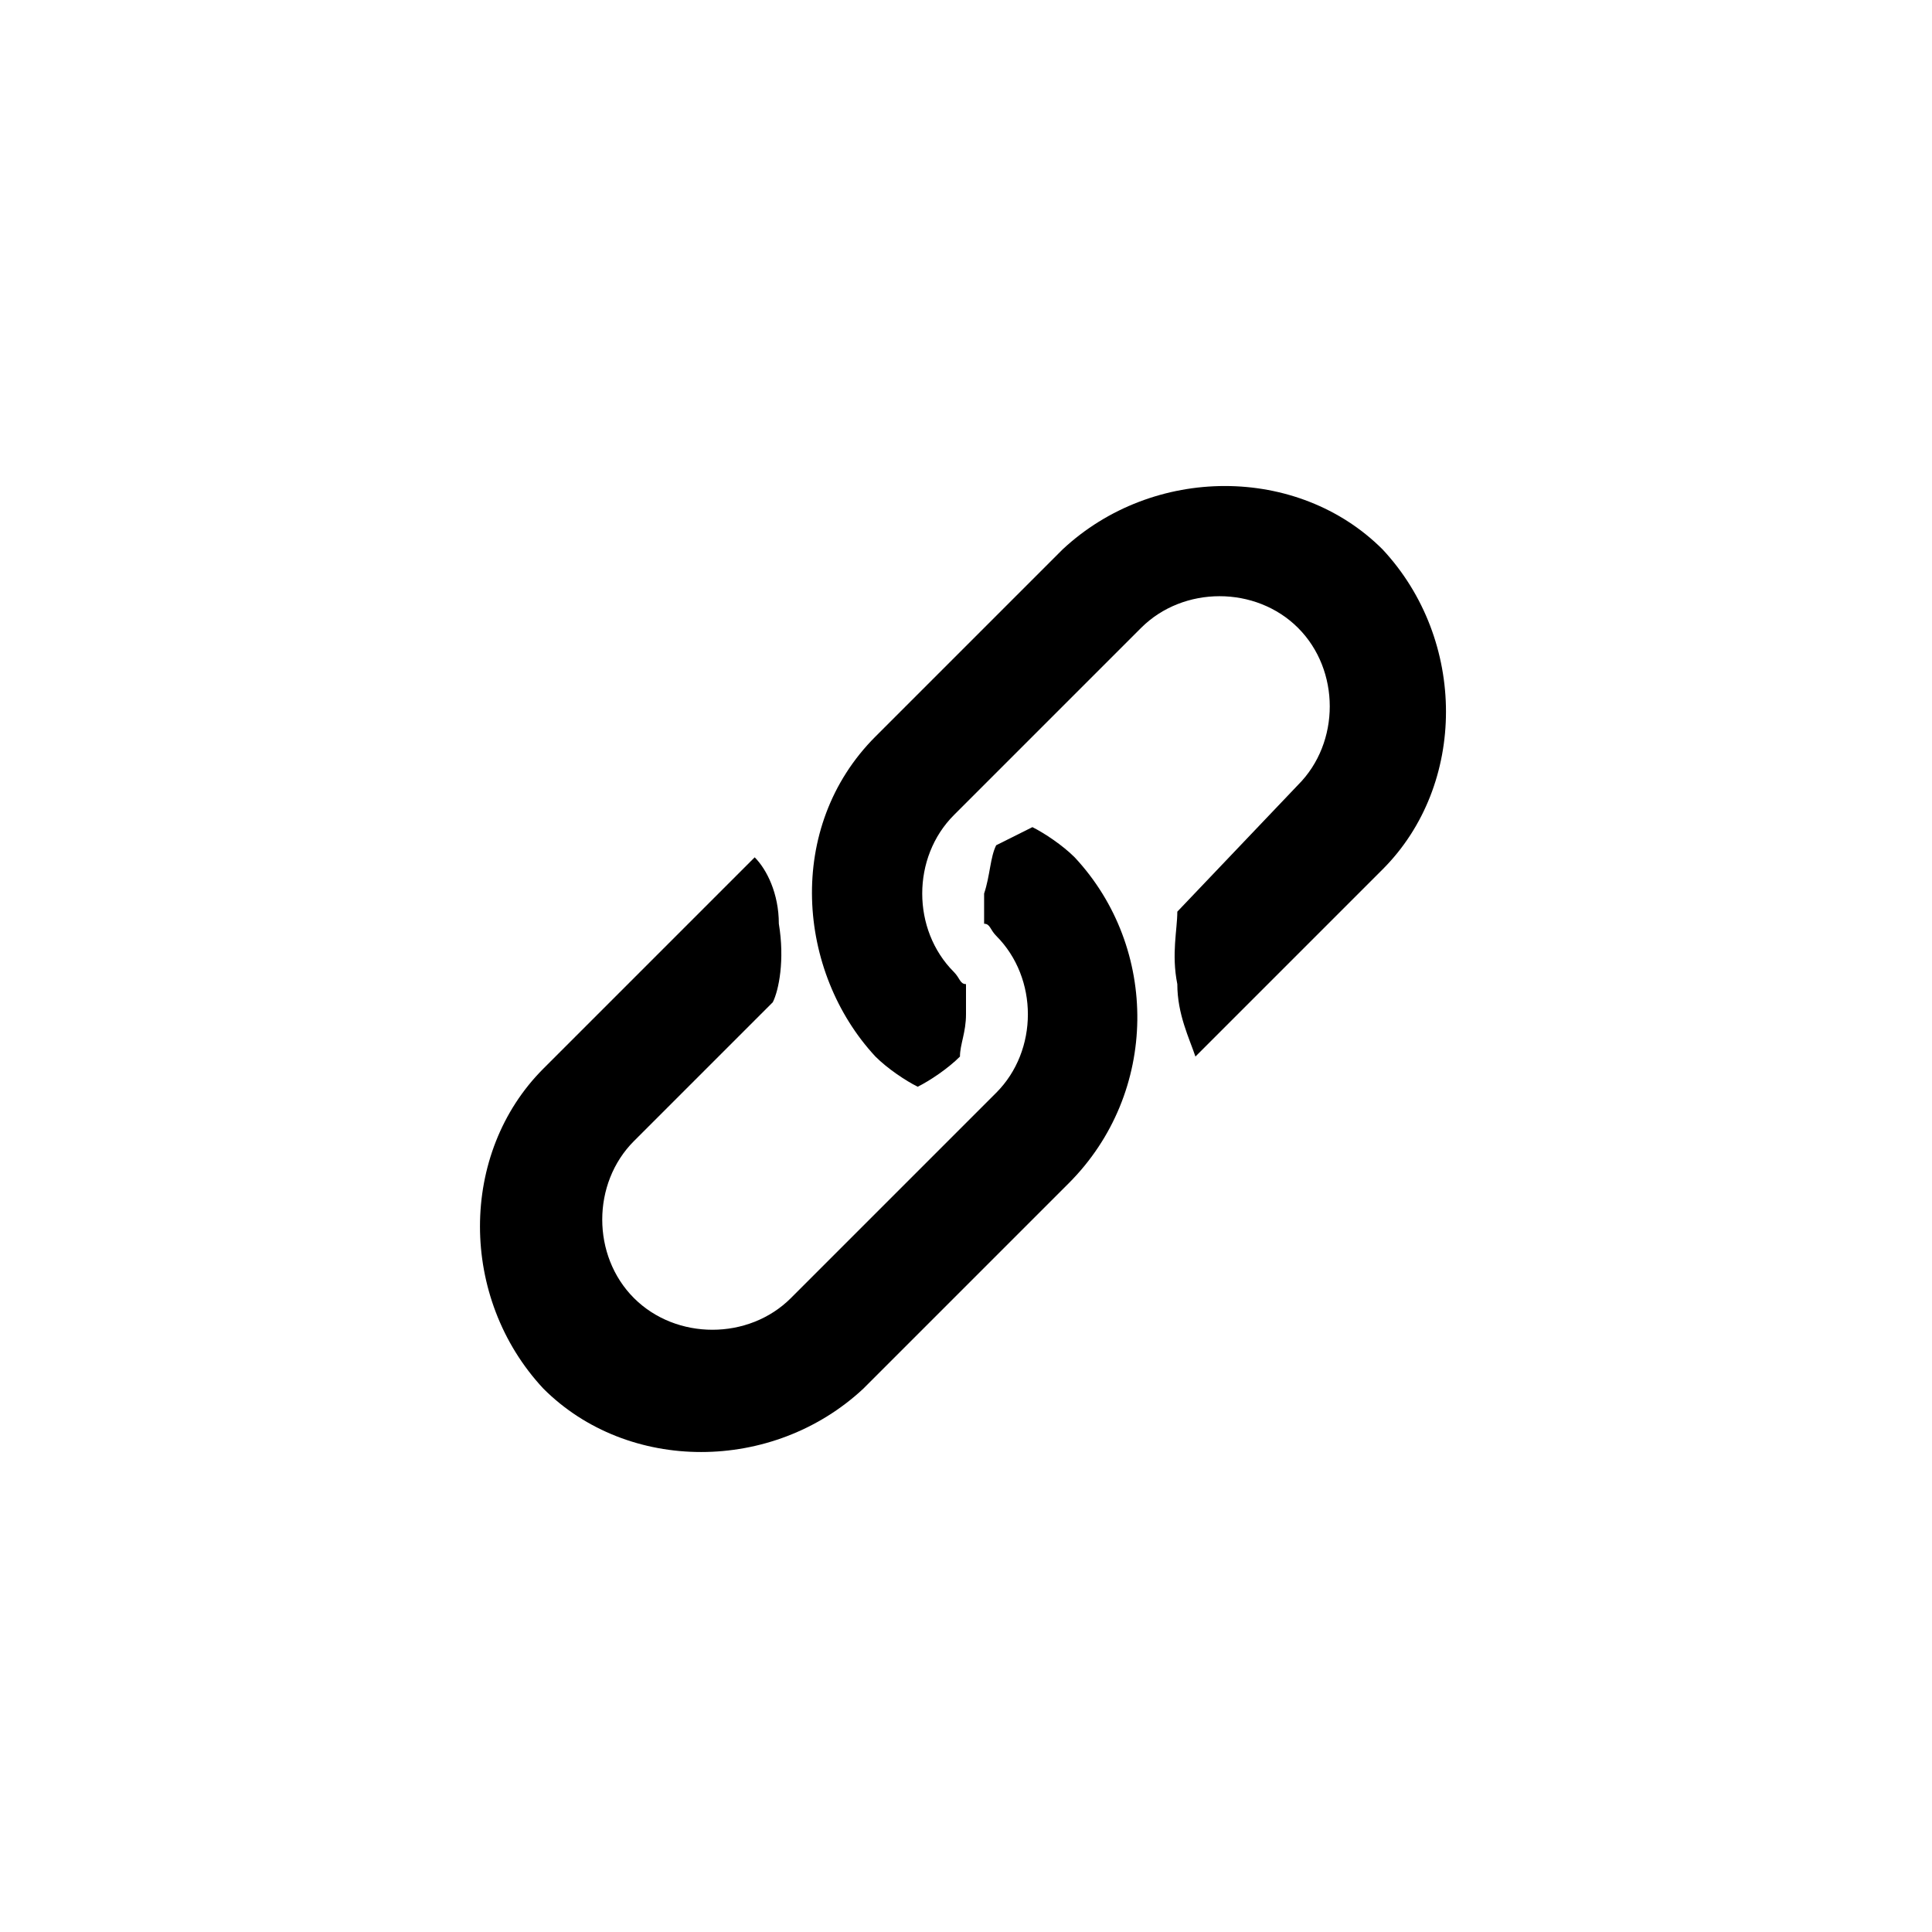 <svg xmlns="http://www.w3.org/2000/svg" viewBox="0 0 32 32">
	<path d="M22.9,9.1c-1.4-1.4-3.8-1.4-5.3,0l-3.1,3.1c-1.5,1.5-1.3,3.9,0,5.3c0.2,0.2,0.5,0.4,0.7,0.5c0.2-0.1,0.5-0.3,0.7-0.5c0-0.2,0.1-0.4,0.1-0.7c0-0.2,0-0.4,0-0.5c-0.1,0-0.1-0.1-0.2-0.2c-0.7-0.7-0.7-1.9,0-2.6c0.1-0.1,3-3,3.1-3.1c0.7-0.7,1.9-0.7,2.6,0c0.7,0.7,0.7,1.9,0,2.6l-2,2.1c0,0.3-0.1,0.7,0,1.2c0,0.5,0.2,0.9,0.3,1.2c0,0,0,0,0,0l3.1-3.1C24.3,13,24.3,10.6,22.9,9.1z"/>
	<path d="M17.8,14.2c-0.2-0.2-0.5-0.4-0.7-0.5c-0.2,0.1-0.4,0.2-0.6,0.3c-0.1,0.2-0.1,0.5-0.2,0.8c0,0.2,0,0.4,0,0.5c0.1,0,0.1,0.1,0.2,0.2c0.7,0.7,0.7,1.9,0,2.6c-0.1,0.1-3.3,3.3-3.4,3.4c-0.7,0.7-1.9,0.7-2.6,0c-0.7-0.7-0.7-1.9,0-2.6l2.3-2.3c0.1-0.2,0.2-0.7,0.1-1.3c0-0.5-0.2-0.9-0.4-1.1c0,0,0,0,0,0L9,17.7c-1.4,1.4-1.4,3.8,0,5.3c1.4,1.4,3.8,1.4,5.3,0l3.4-3.4C19.2,18.1,19.2,15.7,17.8,14.2z"/>
</svg>
